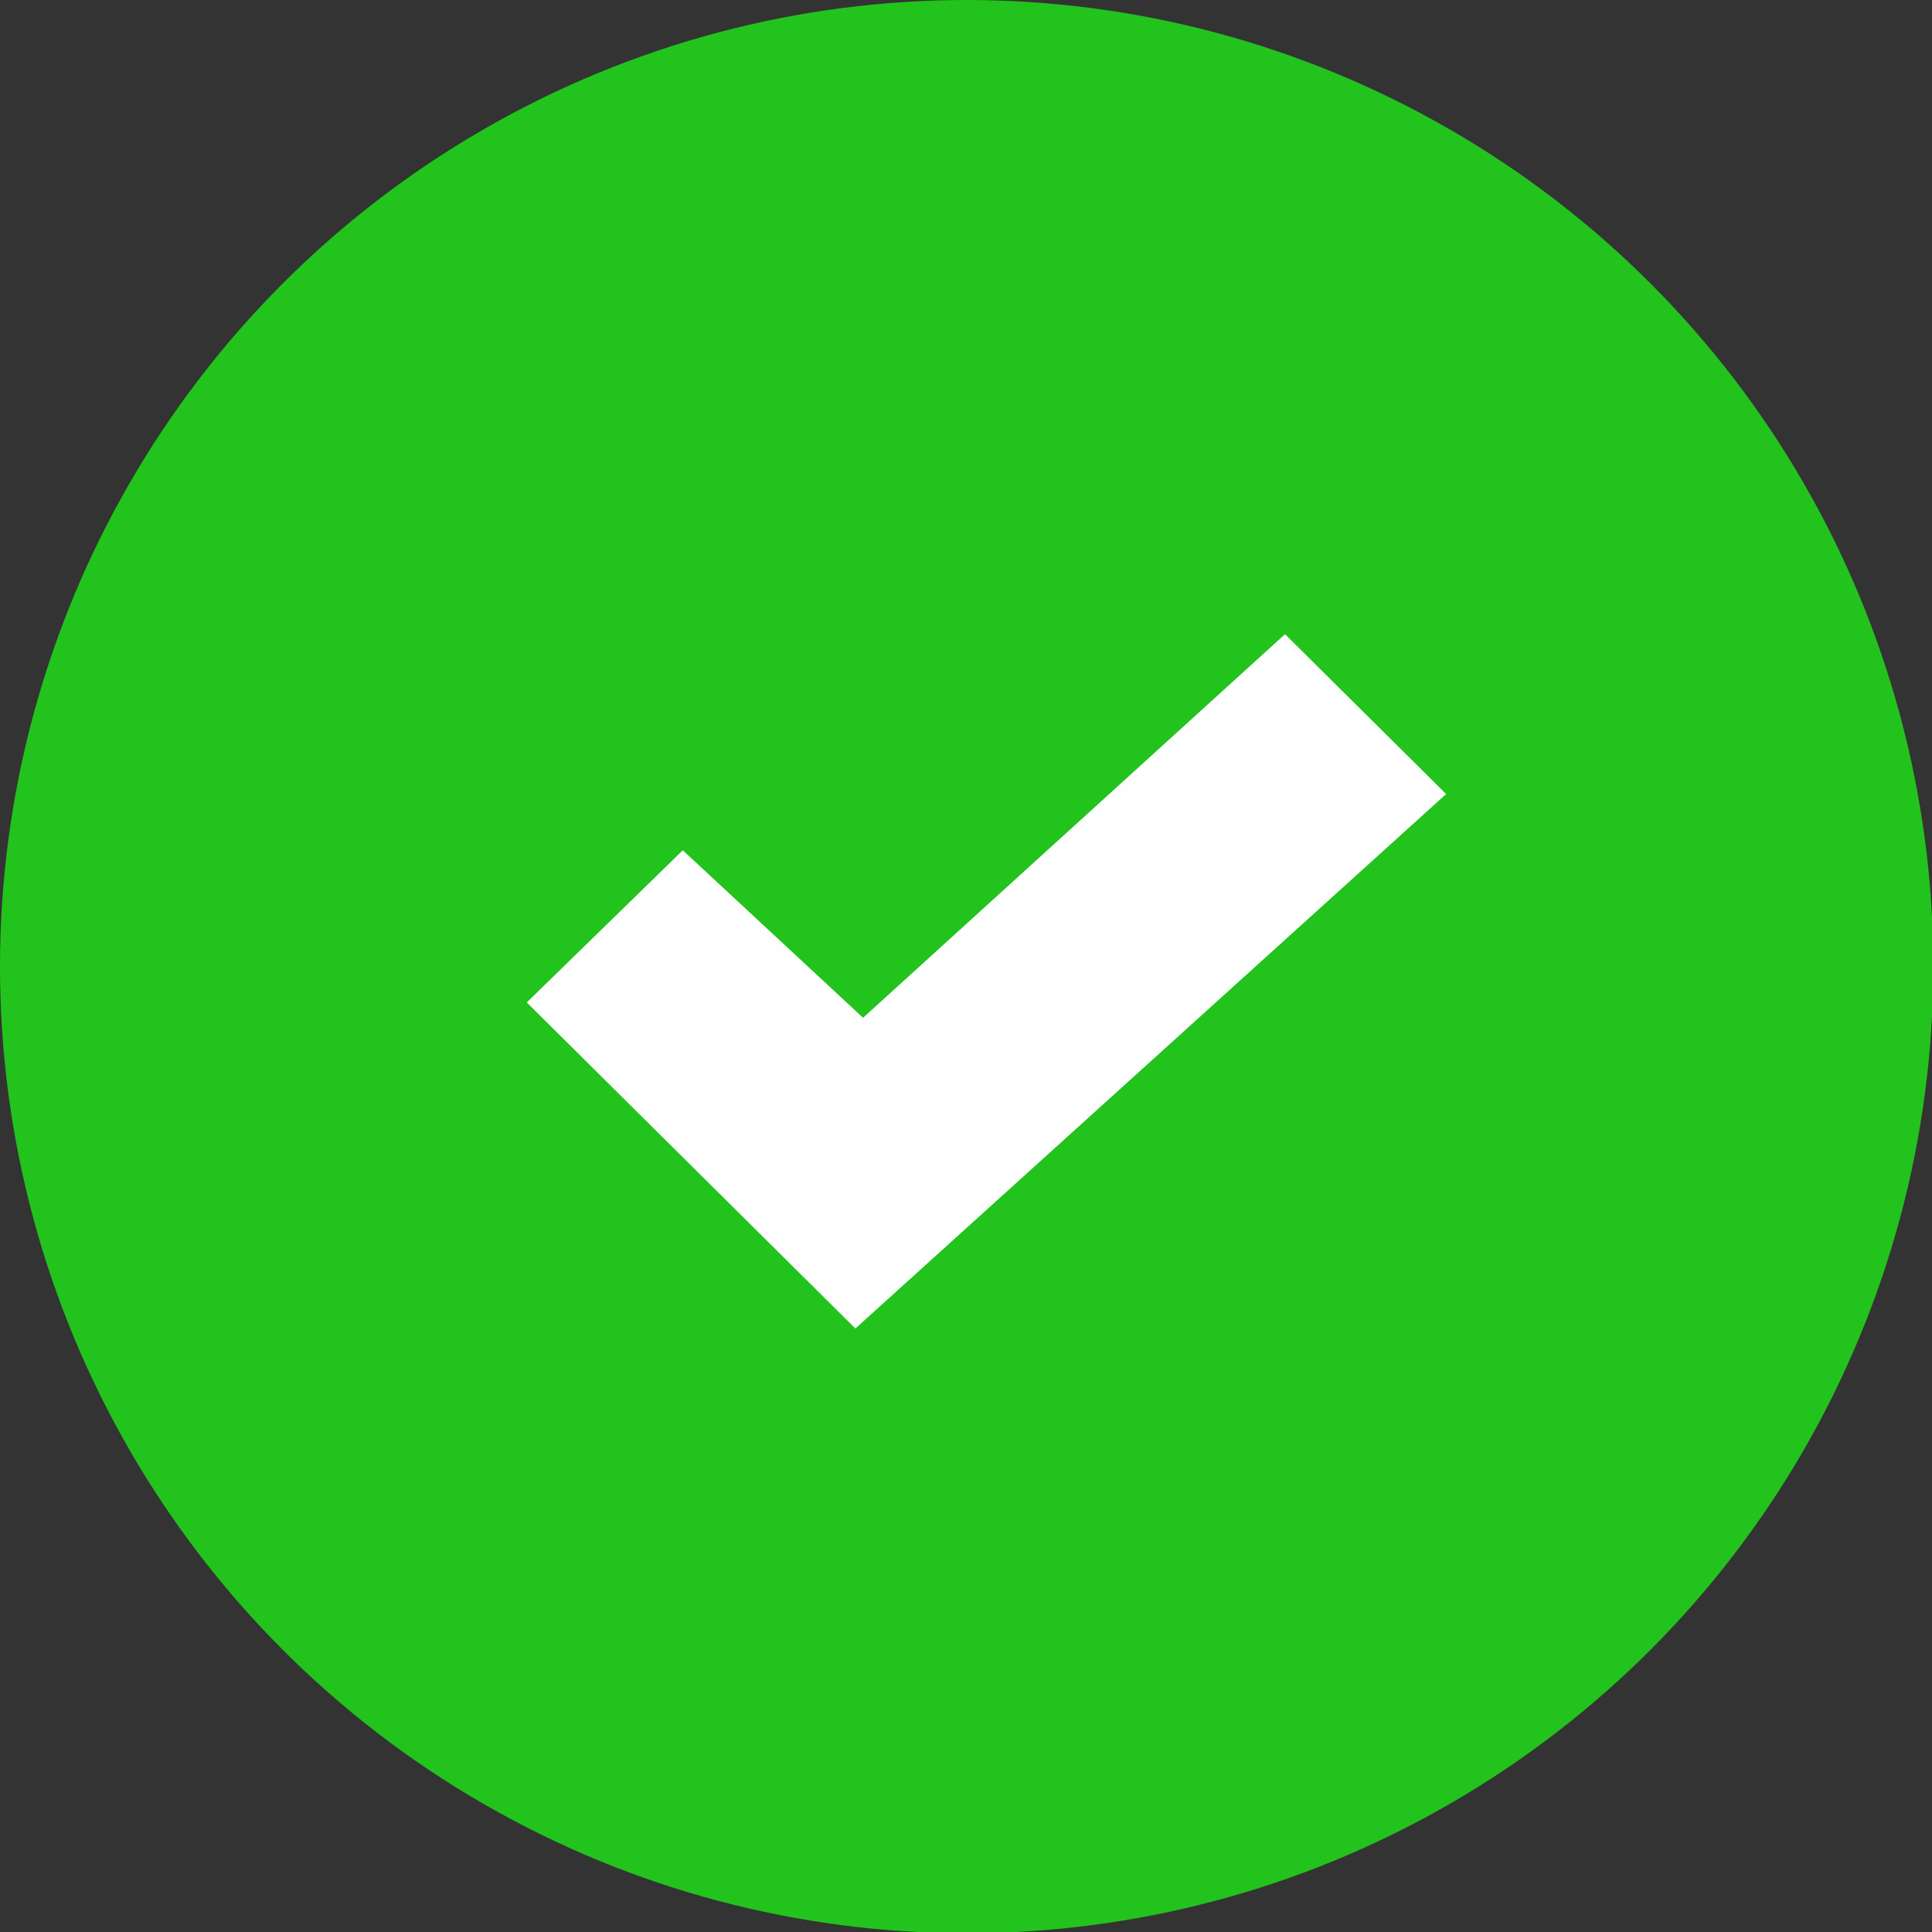 <?xml version="1.0" encoding="UTF-8"?>
<!DOCTYPE svg PUBLIC "-//W3C//DTD SVG 1.1//EN" "http://www.w3.org/Graphics/SVG/1.1/DTD/svg11.dtd">
<!-- Creator: CorelDRAW 2020 (64-Bit) -->
<svg xmlns="http://www.w3.org/2000/svg" xml:space="preserve" width="0.326in" height="0.326in" version="1.1" style="shape-rendering:geometricPrecision; text-rendering:geometricPrecision; image-rendering:optimizeQuality; fill-rule:evenodd; clip-rule:evenodd"
viewBox="0 0 15.11 15.11"
 xmlns:xlink="http://www.w3.org/1999/xlink"
 xmlns:xodm="http://www.corel.com/coreldraw/odm/2003">
 <rect x="0" y="0" width="15.11" height="15.11" fill="#333333" stroke="none"/>
 <defs>
  <style type="text/css">
   <![CDATA[
    .fil0 {fill:#22C31D}
    .fil1 {fill:#FEFEFE}
   ]]>
  </style>
 </defs>
 <g id="Layer_x0020_1">
  <g id="_2831402948288">
   <circle class="fil0" cx="7.56" cy="7.56" r="7.56"/>
   <polygon class="fil1" points="4.12,7.84 5.34,6.65 6.75,7.96 10.05,4.96 11.31,6.21 6.69,10.39 "/>
  </g>
 </g>
</svg>
